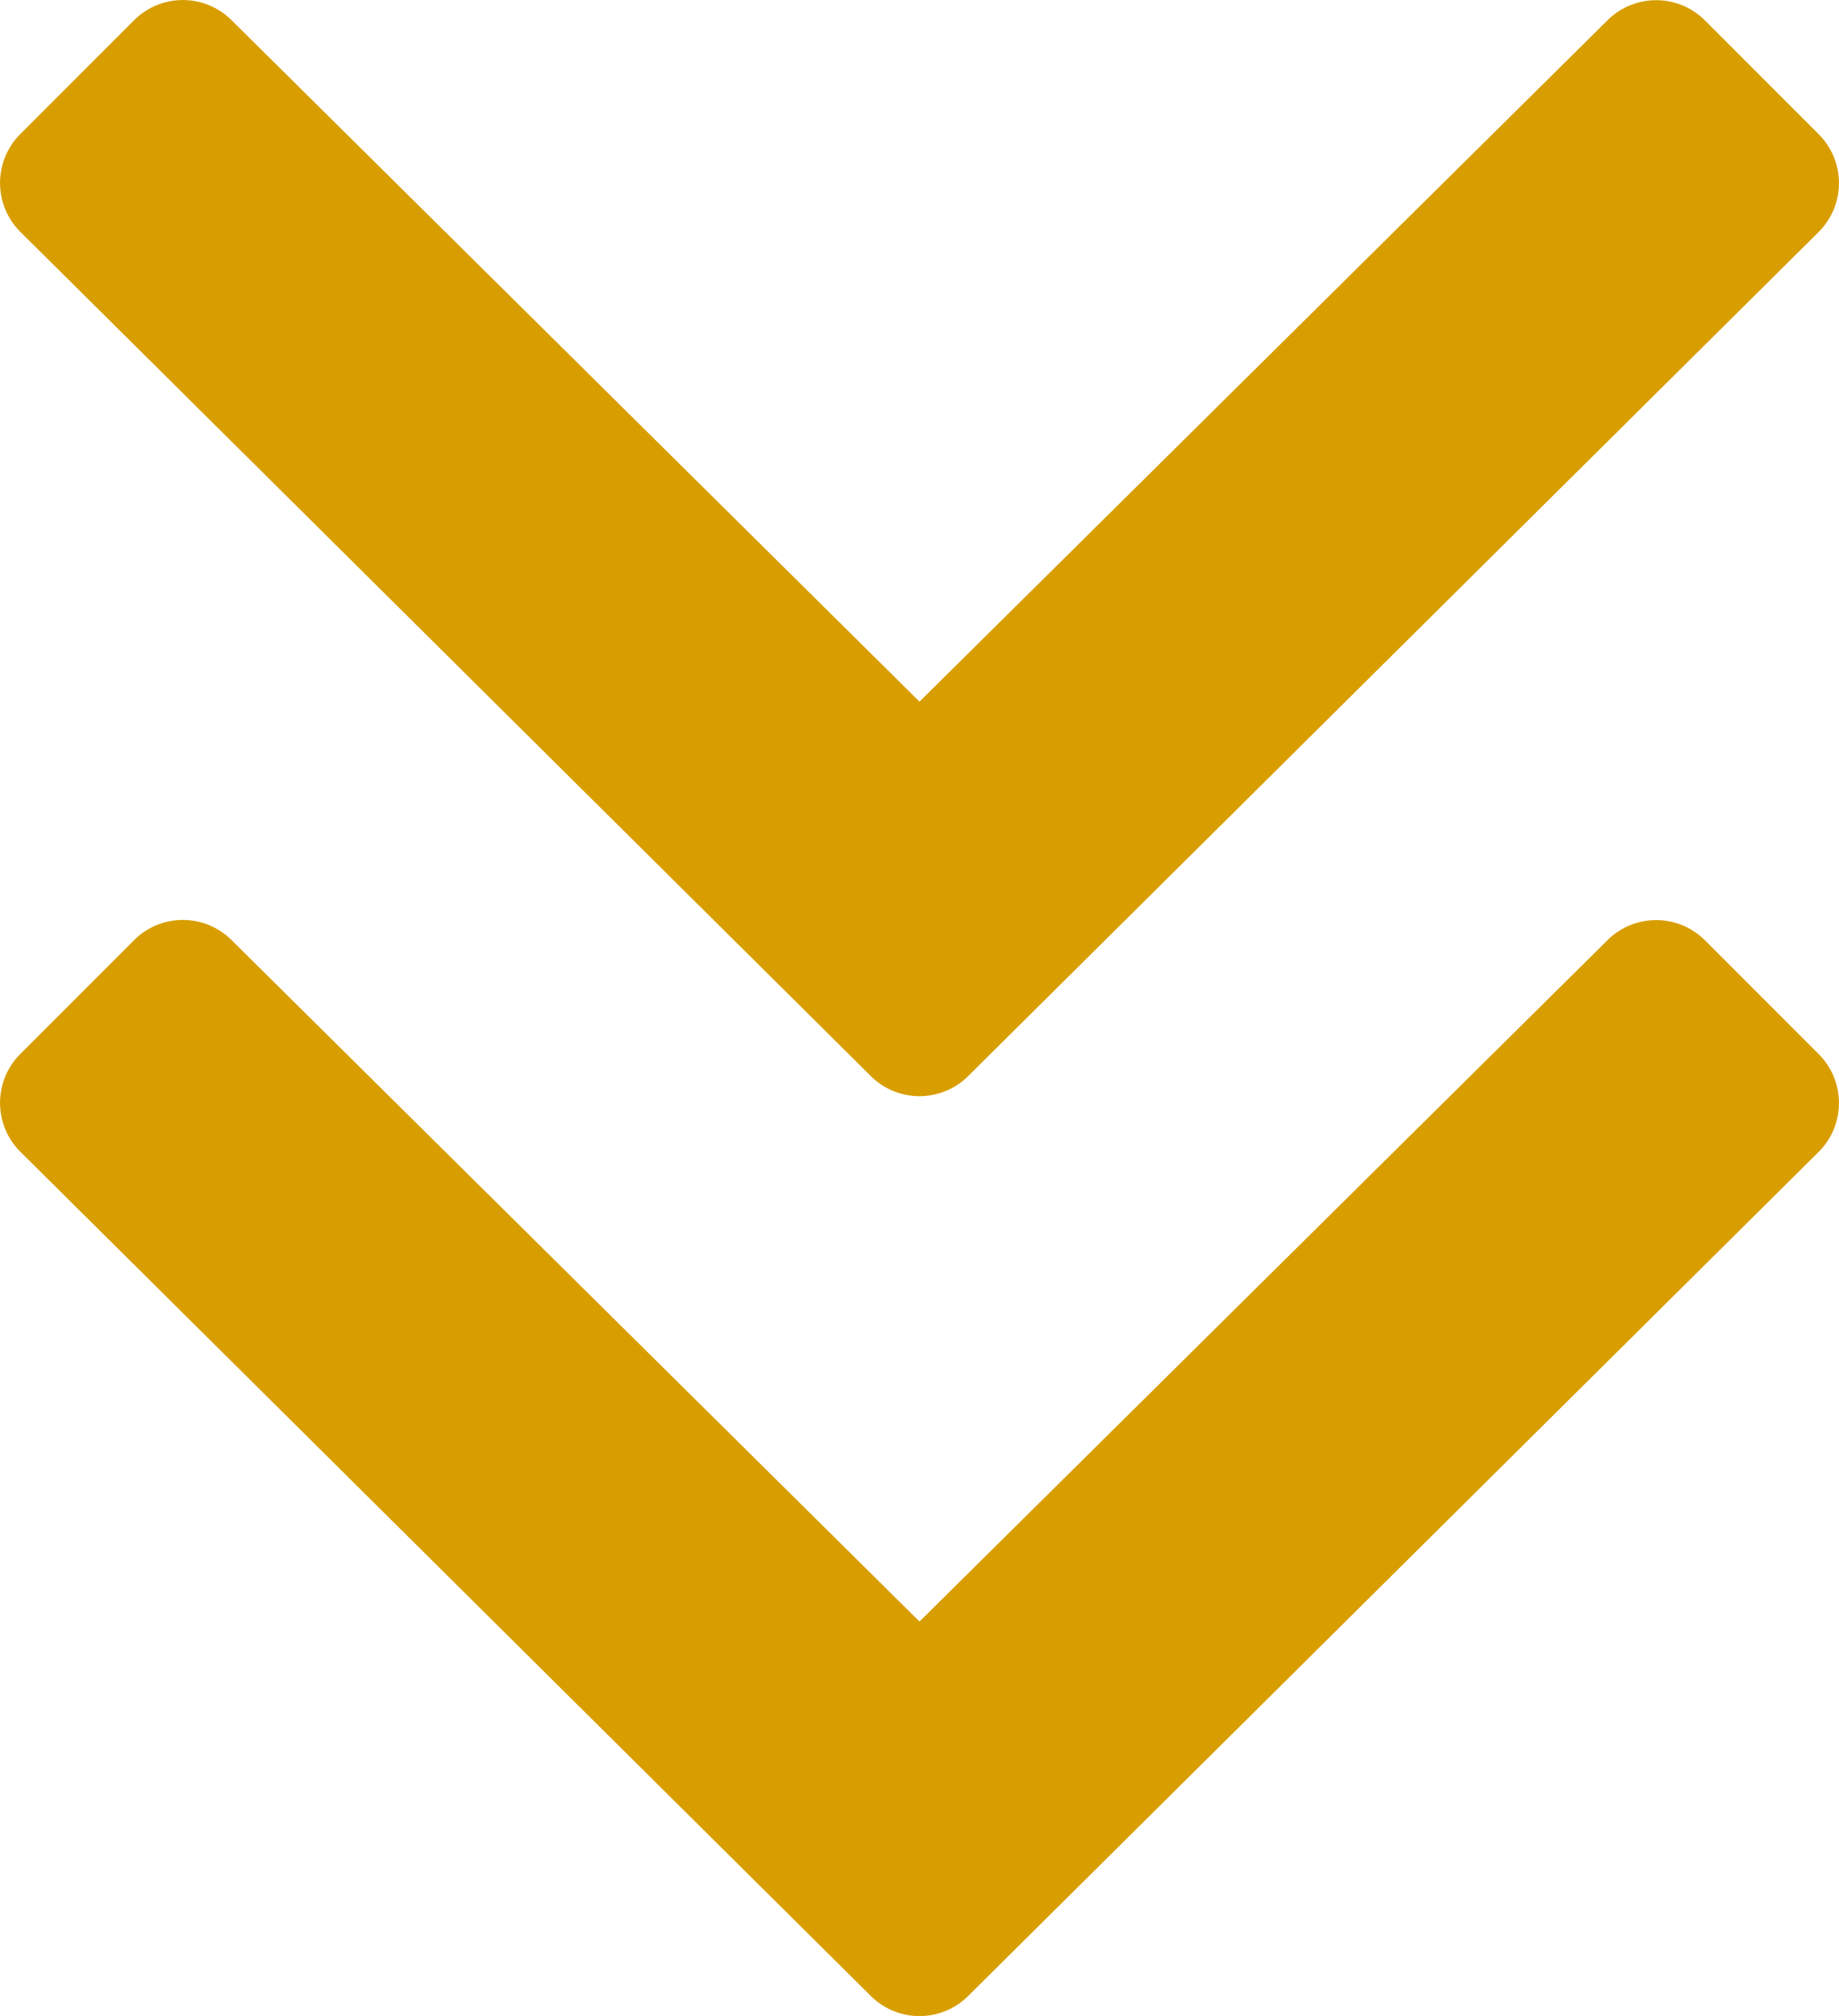 <svg xmlns="http://www.w3.org/2000/svg" width="12.502" height="13.697" viewBox="0 0 12.502 13.697">
  <path id="icon-angle-double-down" d="M5.918-.789a.469.469,0,0,0,.664,0l5.781-5.734a.469.469,0,0,0,0-.664l-.773-.773a.469.469,0,0,0-.664,0L6.25-3.332,1.574-7.961a.469.469,0,0,0-.664,0l-.773.773a.469.469,0,0,0,0,.664Zm.664-6.25,5.781-5.734a.469.469,0,0,0,0-.664l-.773-.773a.469.469,0,0,0-.664,0L6.25-9.582,1.574-14.211a.469.469,0,0,0-.664,0l-.773.773a.469.469,0,0,0,0,.664L5.918-7.039A.469.469,0,0,0,6.582-7.039Z" transform="translate(0.001 14.349)" fill="#d89e00"/>
</svg>
